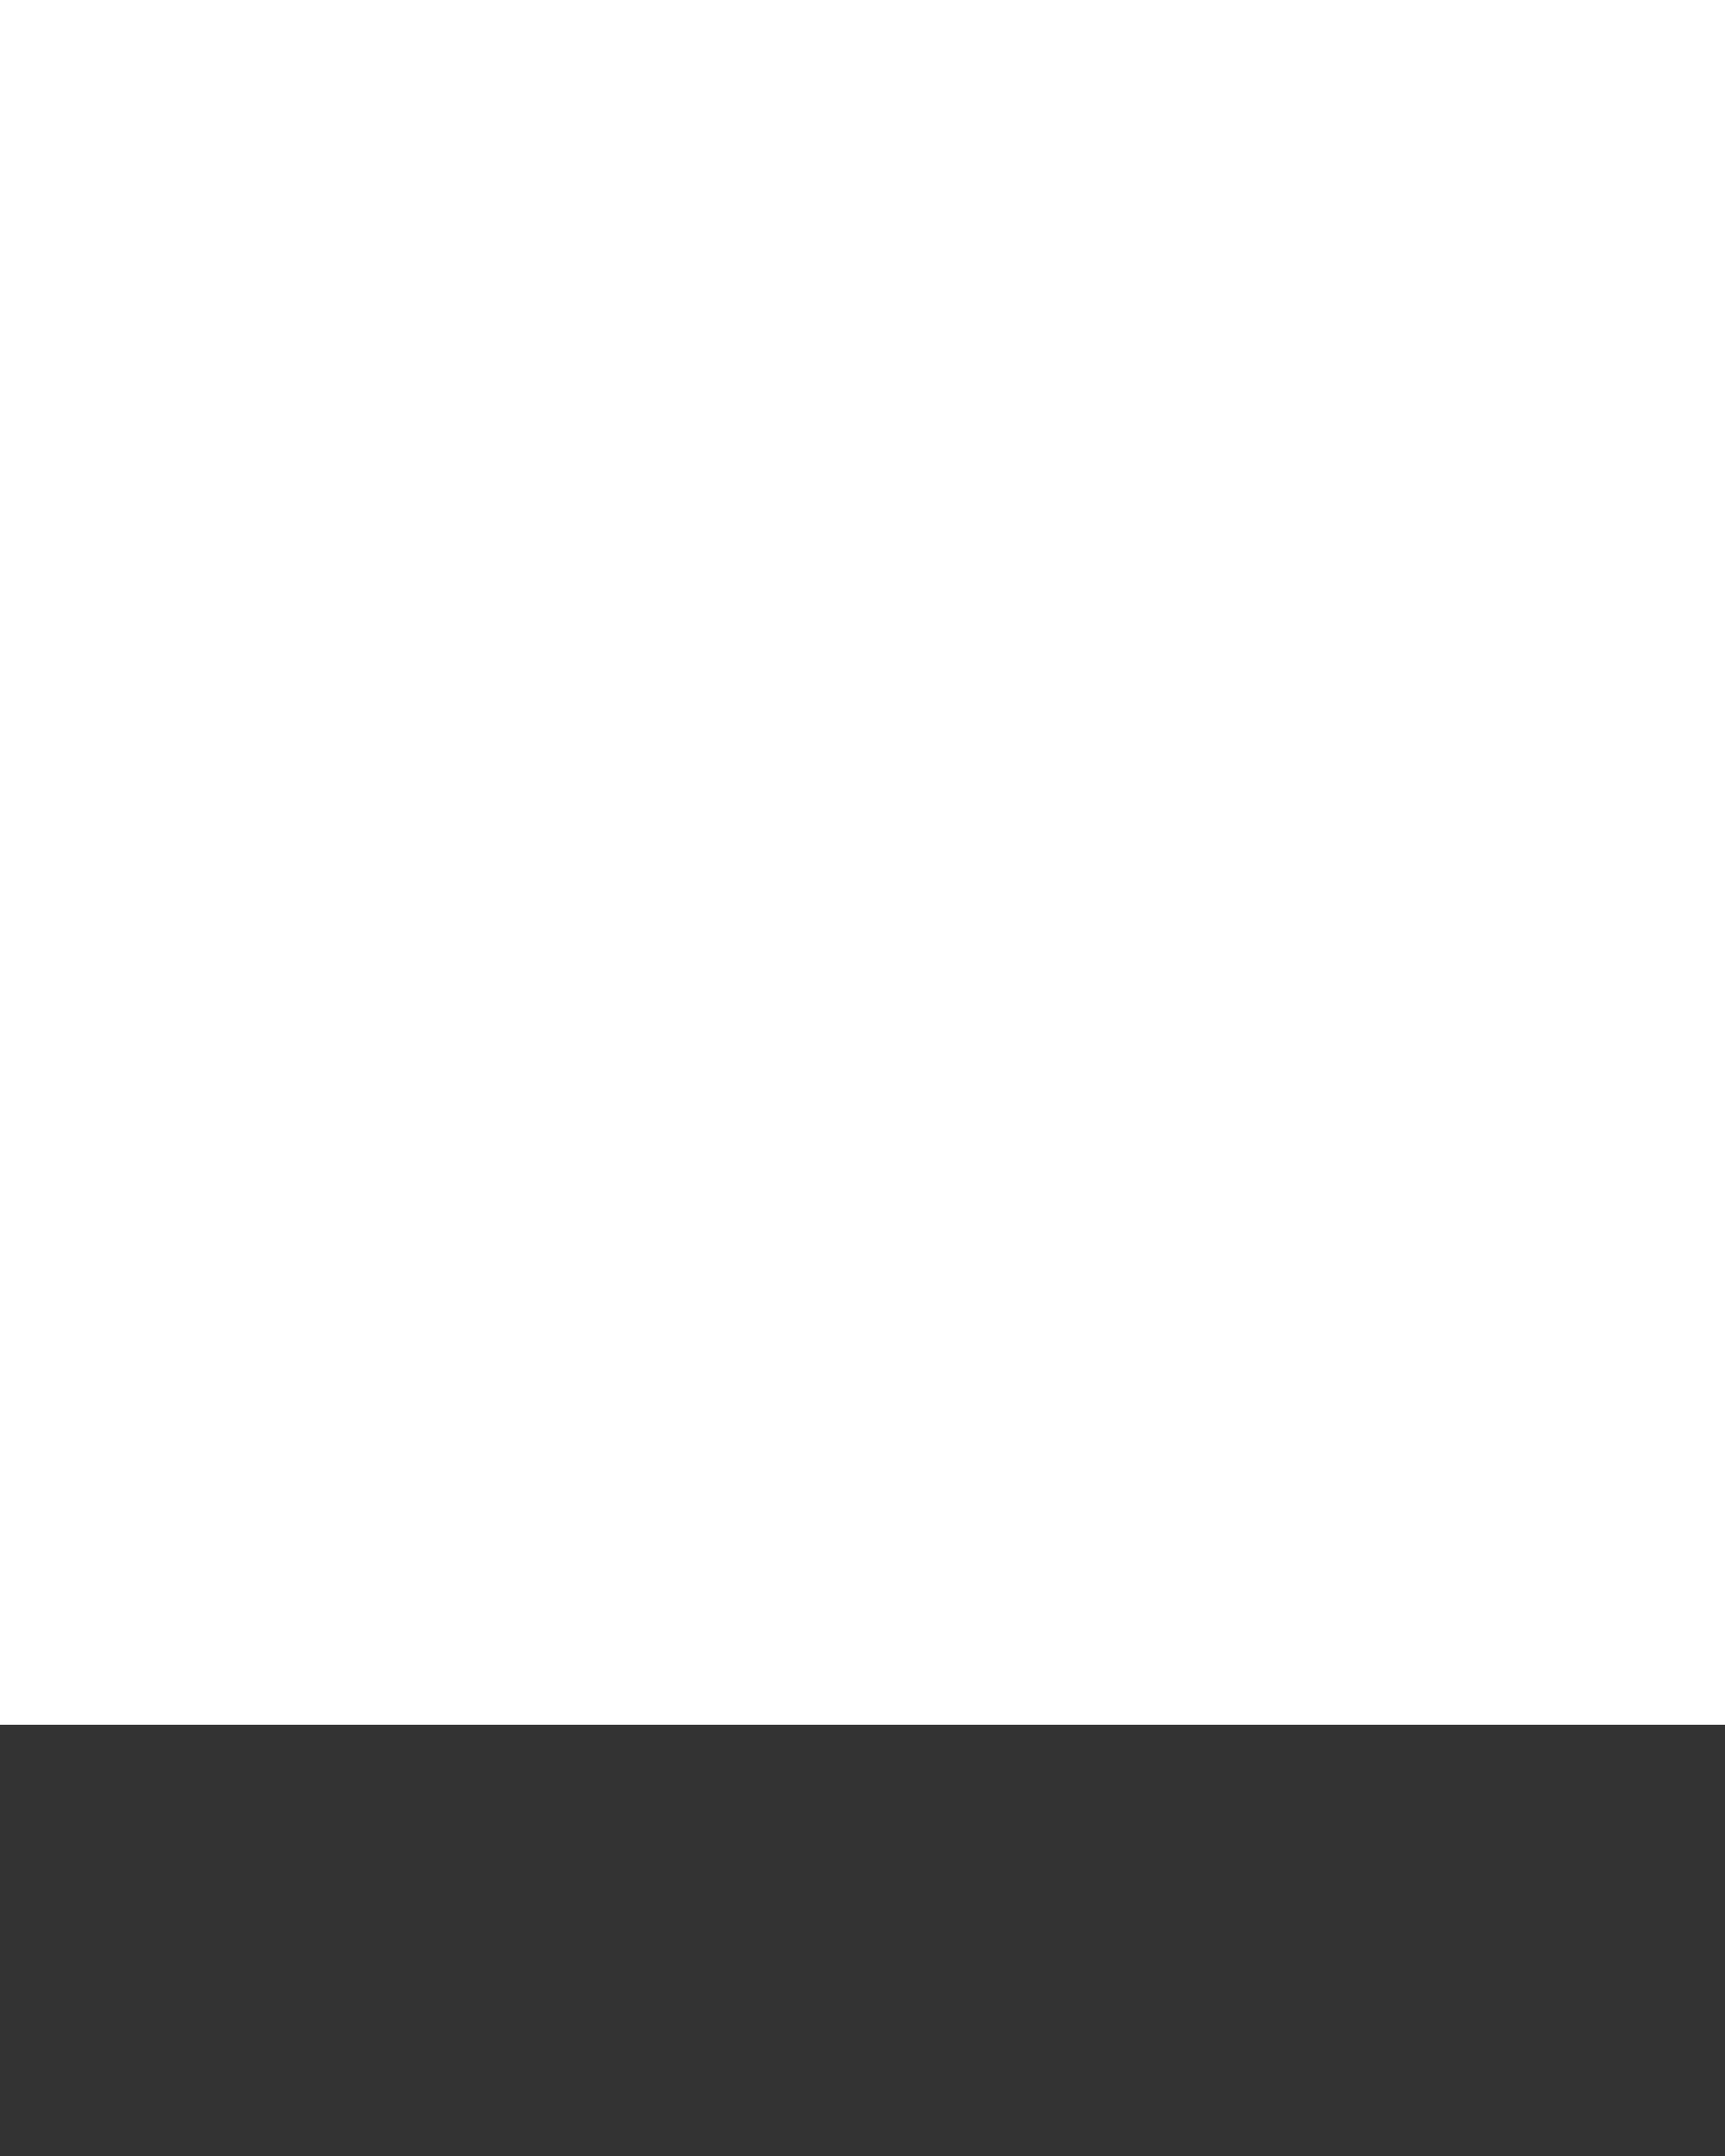 <svg id="Capa_1" data-name="Capa 1" xmlns="http://www.w3.org/2000/svg" viewBox="0 0 48 60"><rect x="0" y="0" width="48" height="60" fill="#333333" stroke="none"/><defs><style>.cls-1,.cls-2{fill:#fff;}.cls-2{fill-rule:evenodd;}</style></defs><rect class="cls-1" width="48" height="48"/><path class="cls-2" d="M48,43a10.71,10.71,0,0,0-1.53-4.6,32.72,32.72,0,0,0-2.69-4,1,1,0,0,0-1.56,0,32.72,32.72,0,0,0-2.69,4A10.71,10.71,0,0,0,38,43a5,5,0,0,0,10,0Zm-5-6.33a30.29,30.29,0,0,0-1.72,2.7A8.51,8.51,0,0,0,40,43a3,3,0,0,0,6,0,8.51,8.51,0,0,0-1.28-3.63A30.29,30.29,0,0,0,43,36.67ZM32.66,26a10,10,0,0,1-17.32,0H8v1a3,3,0,0,1-3,3H1a1,1,0,0,1-1-1V13a1,1,0,0,1,1-1H5a3,3,0,0,1,3,3v1h7.34A10,10,0,0,1,19,12.34V8a2,2,0,0,1,2-2h2V2H18a1,1,0,0,1,0-2H30a1,1,0,0,1,0,2H25V6h2a2,2,0,0,1,2,2v4.34A10,10,0,0,1,32.66,16H35A12,12,0,0,1,47,28v3a1,1,0,0,1-1,1H38a1,1,0,0,1-1-1V28a2,2,0,0,0-2-2Zm.88-8a10,10,0,0,1,0,6H35a4,4,0,0,1,4,4v2h6V28A10,10,0,0,0,35,18Zm-6.05-4.2a8,8,0,0,0-7,0,.38.38,0,0,1-.13.06,8.07,8.07,0,0,0-3.51,3.52.83.83,0,0,1-.07.13,8,8,0,0,0,0,7,.83.83,0,0,1,.07.13,8,8,0,0,0,14.26,0,.83.83,0,0,1,.07-.13,8,8,0,0,0,0-7,.83.83,0,0,1-.07-.13,8.07,8.07,0,0,0-3.51-3.52A.38.38,0,0,1,27.49,13.8ZM5,14H2V28H5a1,1,0,0,0,1-1V15A1,1,0,0,0,5,14Zm9.46,4H8v6h6.46a10,10,0,0,1,0-6ZM21,11.46a10,10,0,0,1,6,0V8H21Z"/></svg>
